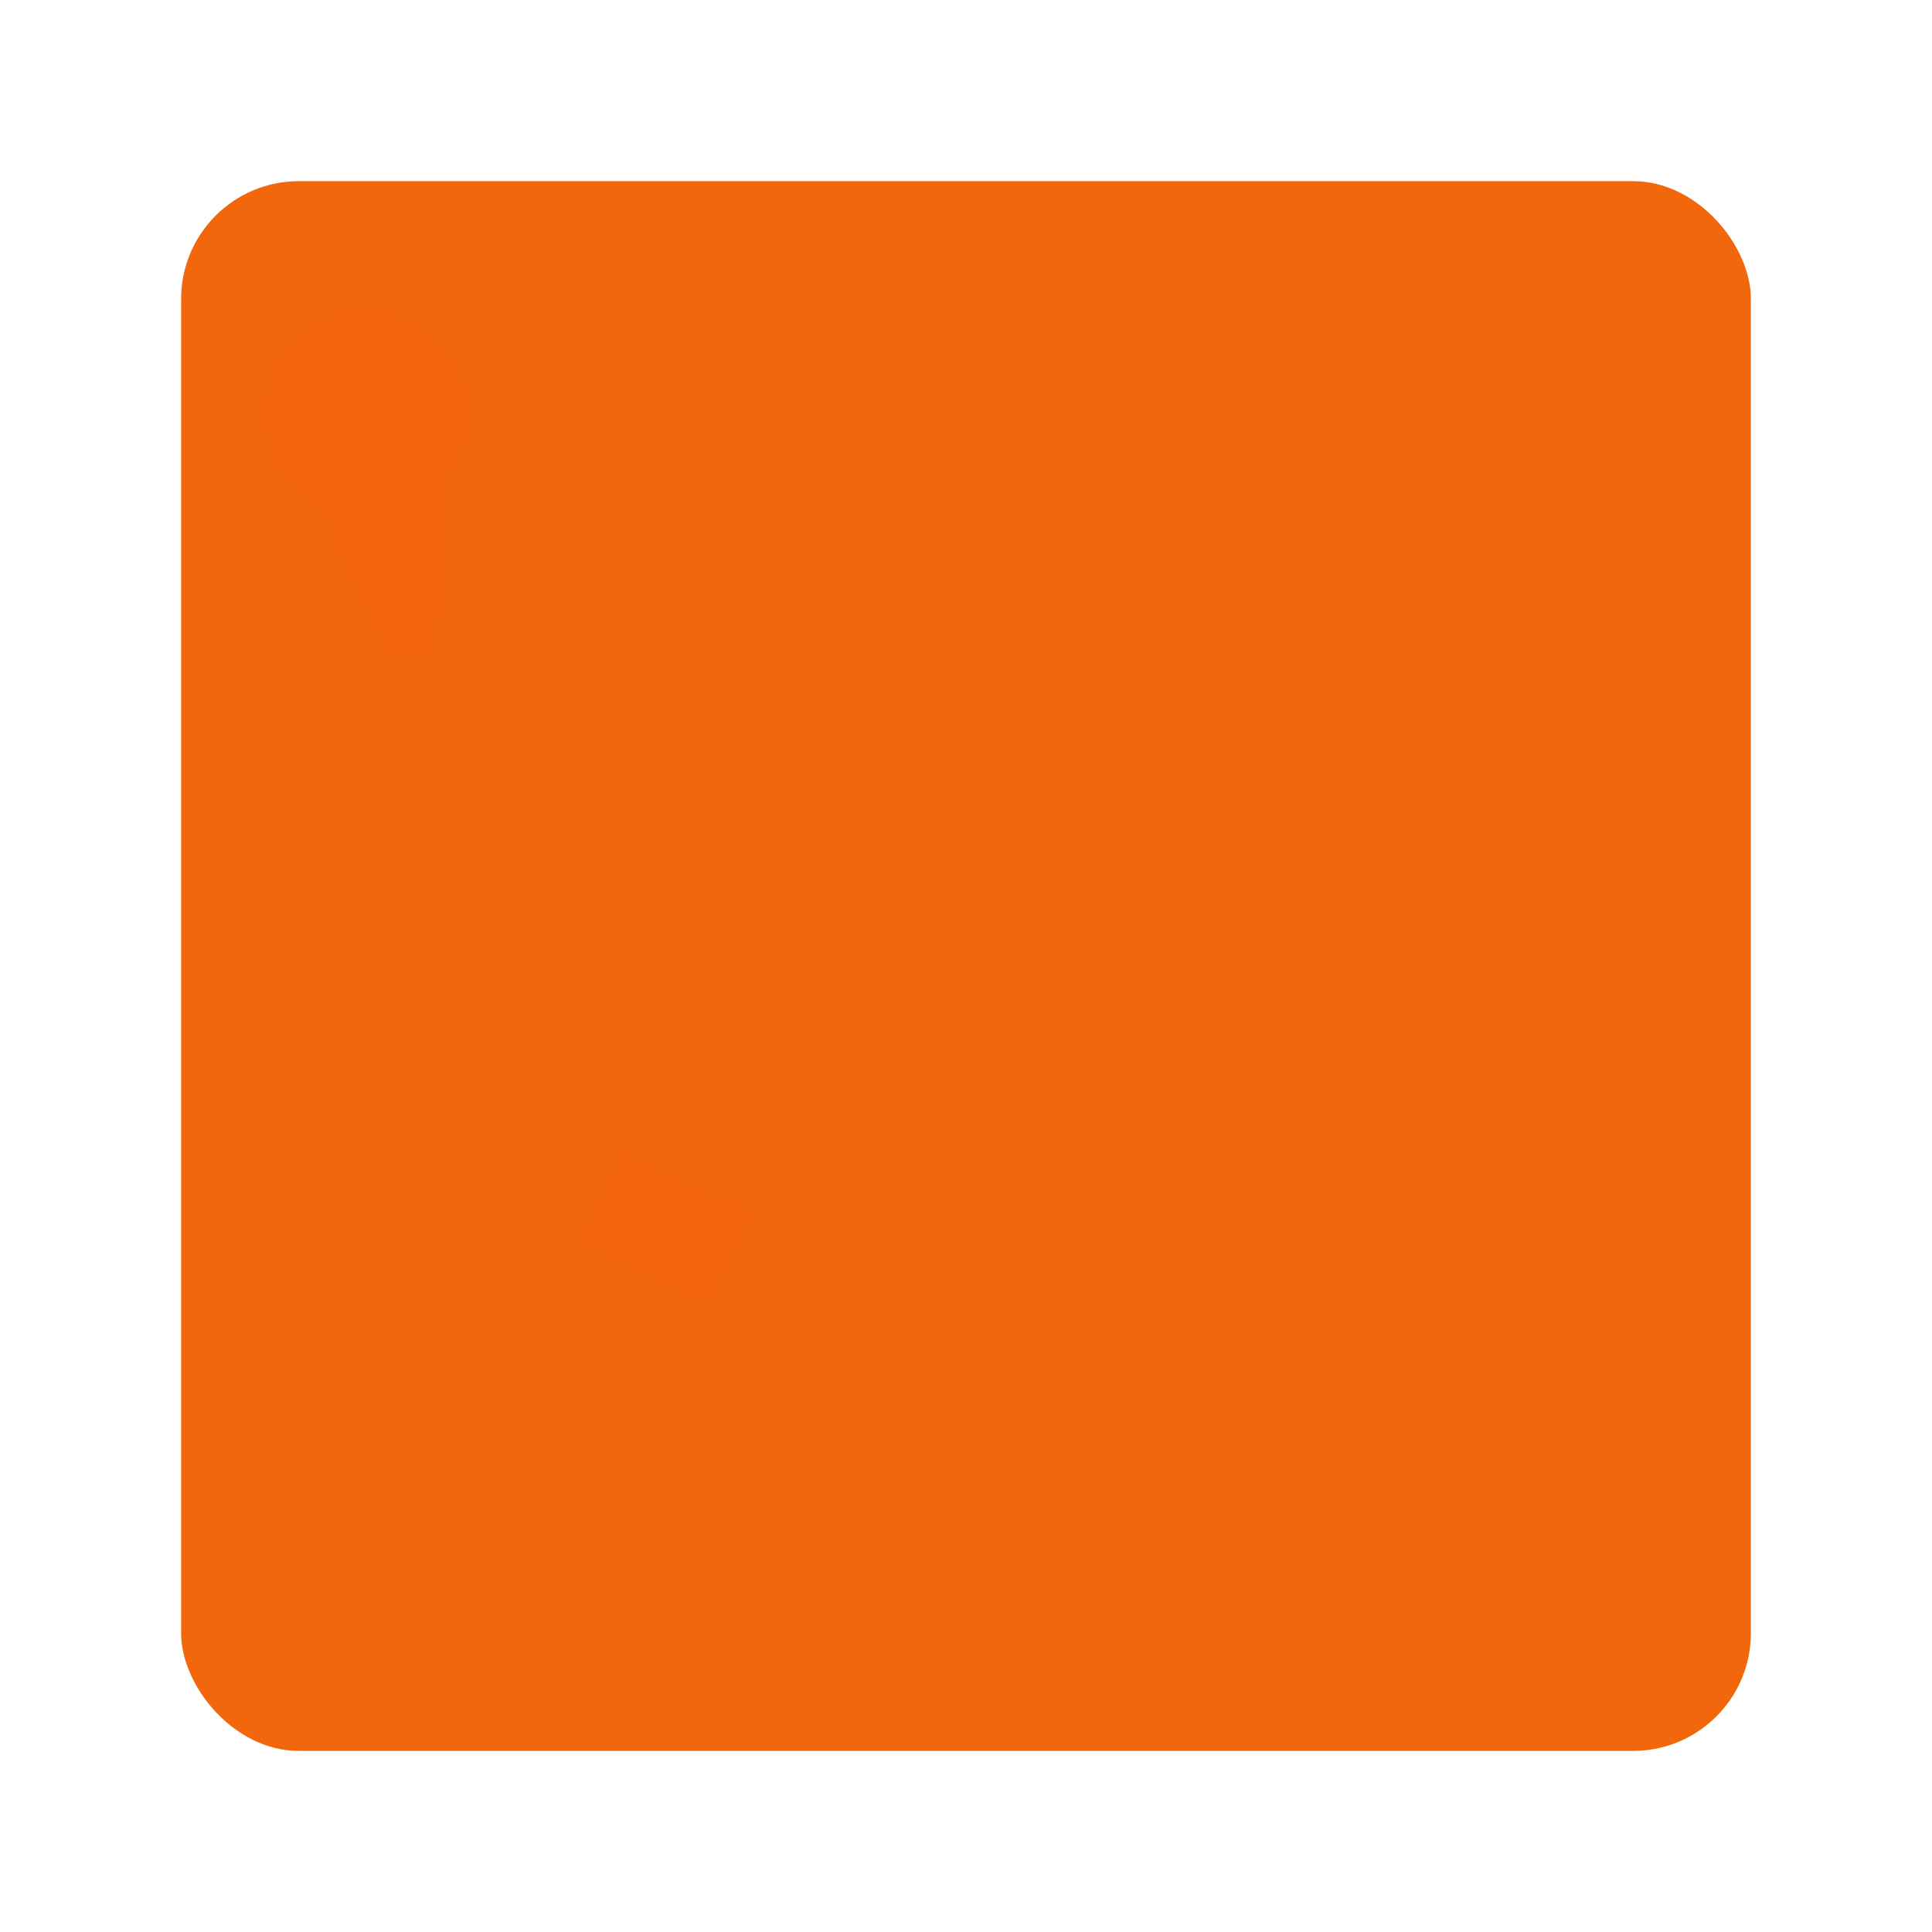<svg width="64" height="64" version="1.1" xmlns="http://www.w3.org/2000/svg">
 <g transform="matrix(1.3 0 0 1.3 -499.18 -648.9)" stroke-width=".769">
  <g stroke-width=".769">
   <rect x="388.6" y="503.77" width="40" height="40" rx="3" ry="3" fill="#f2660c"/>
   <circle cx="408.6" cy="523.77" r="17.045" fill="#f2660c"/>
   <circle cx="408.6" cy="523.77" r="7.102" fill="#f2660c"/>
   <circle cx="408.6" cy="523.77" r="5.208" fill="#f2660c"/>
   <circle cx="408.6" cy="523.77" r=".473" fill="#f2660c"/>
   <g fill="none" stroke="#f2660c">
    <circle cx="408.6" cy="523.77" r="16.985" stroke-width=".073"/>
    <g stroke-width=".364">
     <circle cx="408.6" cy="523.77" r="13.672"/>
     <circle cx="408.6" cy="523.77" r="10.357"/>
     <circle cx="408.6" cy="523.77" r="16.808"/>
    </g>
   </g>
   <circle cx="393.32" cy="509.7" r="2.624" fill="#f2660c" opacity=".98"/>
  </g>
  <path d="m393.44 510.05 2.752 15.197s0.478 2.982 2.452 4.056 4.94 2.343 4.94 2.343" fill="none" stroke="#f2660c" stroke-linecap="round" stroke-width=".971"/>
  <rect transform="rotate(-64.35)" x="-305.85" y="589.21" width="2.537" height="3.7" rx="0" ry="0" fill="#f2660c" fill-opacity=".996" stroke-width="0"/>
  <path d="m391.6 508.77 0.839 4.265 1.484 2.928 1.151-0.21 0.307-3.342-0.839-4.265c-1.005-0.27-2.445 0.174-2.942 0.624z" fill="#f2660c" fill-opacity=".996" stroke-miterlimit="0" stroke-width="0"/>
 </g>
</svg>
